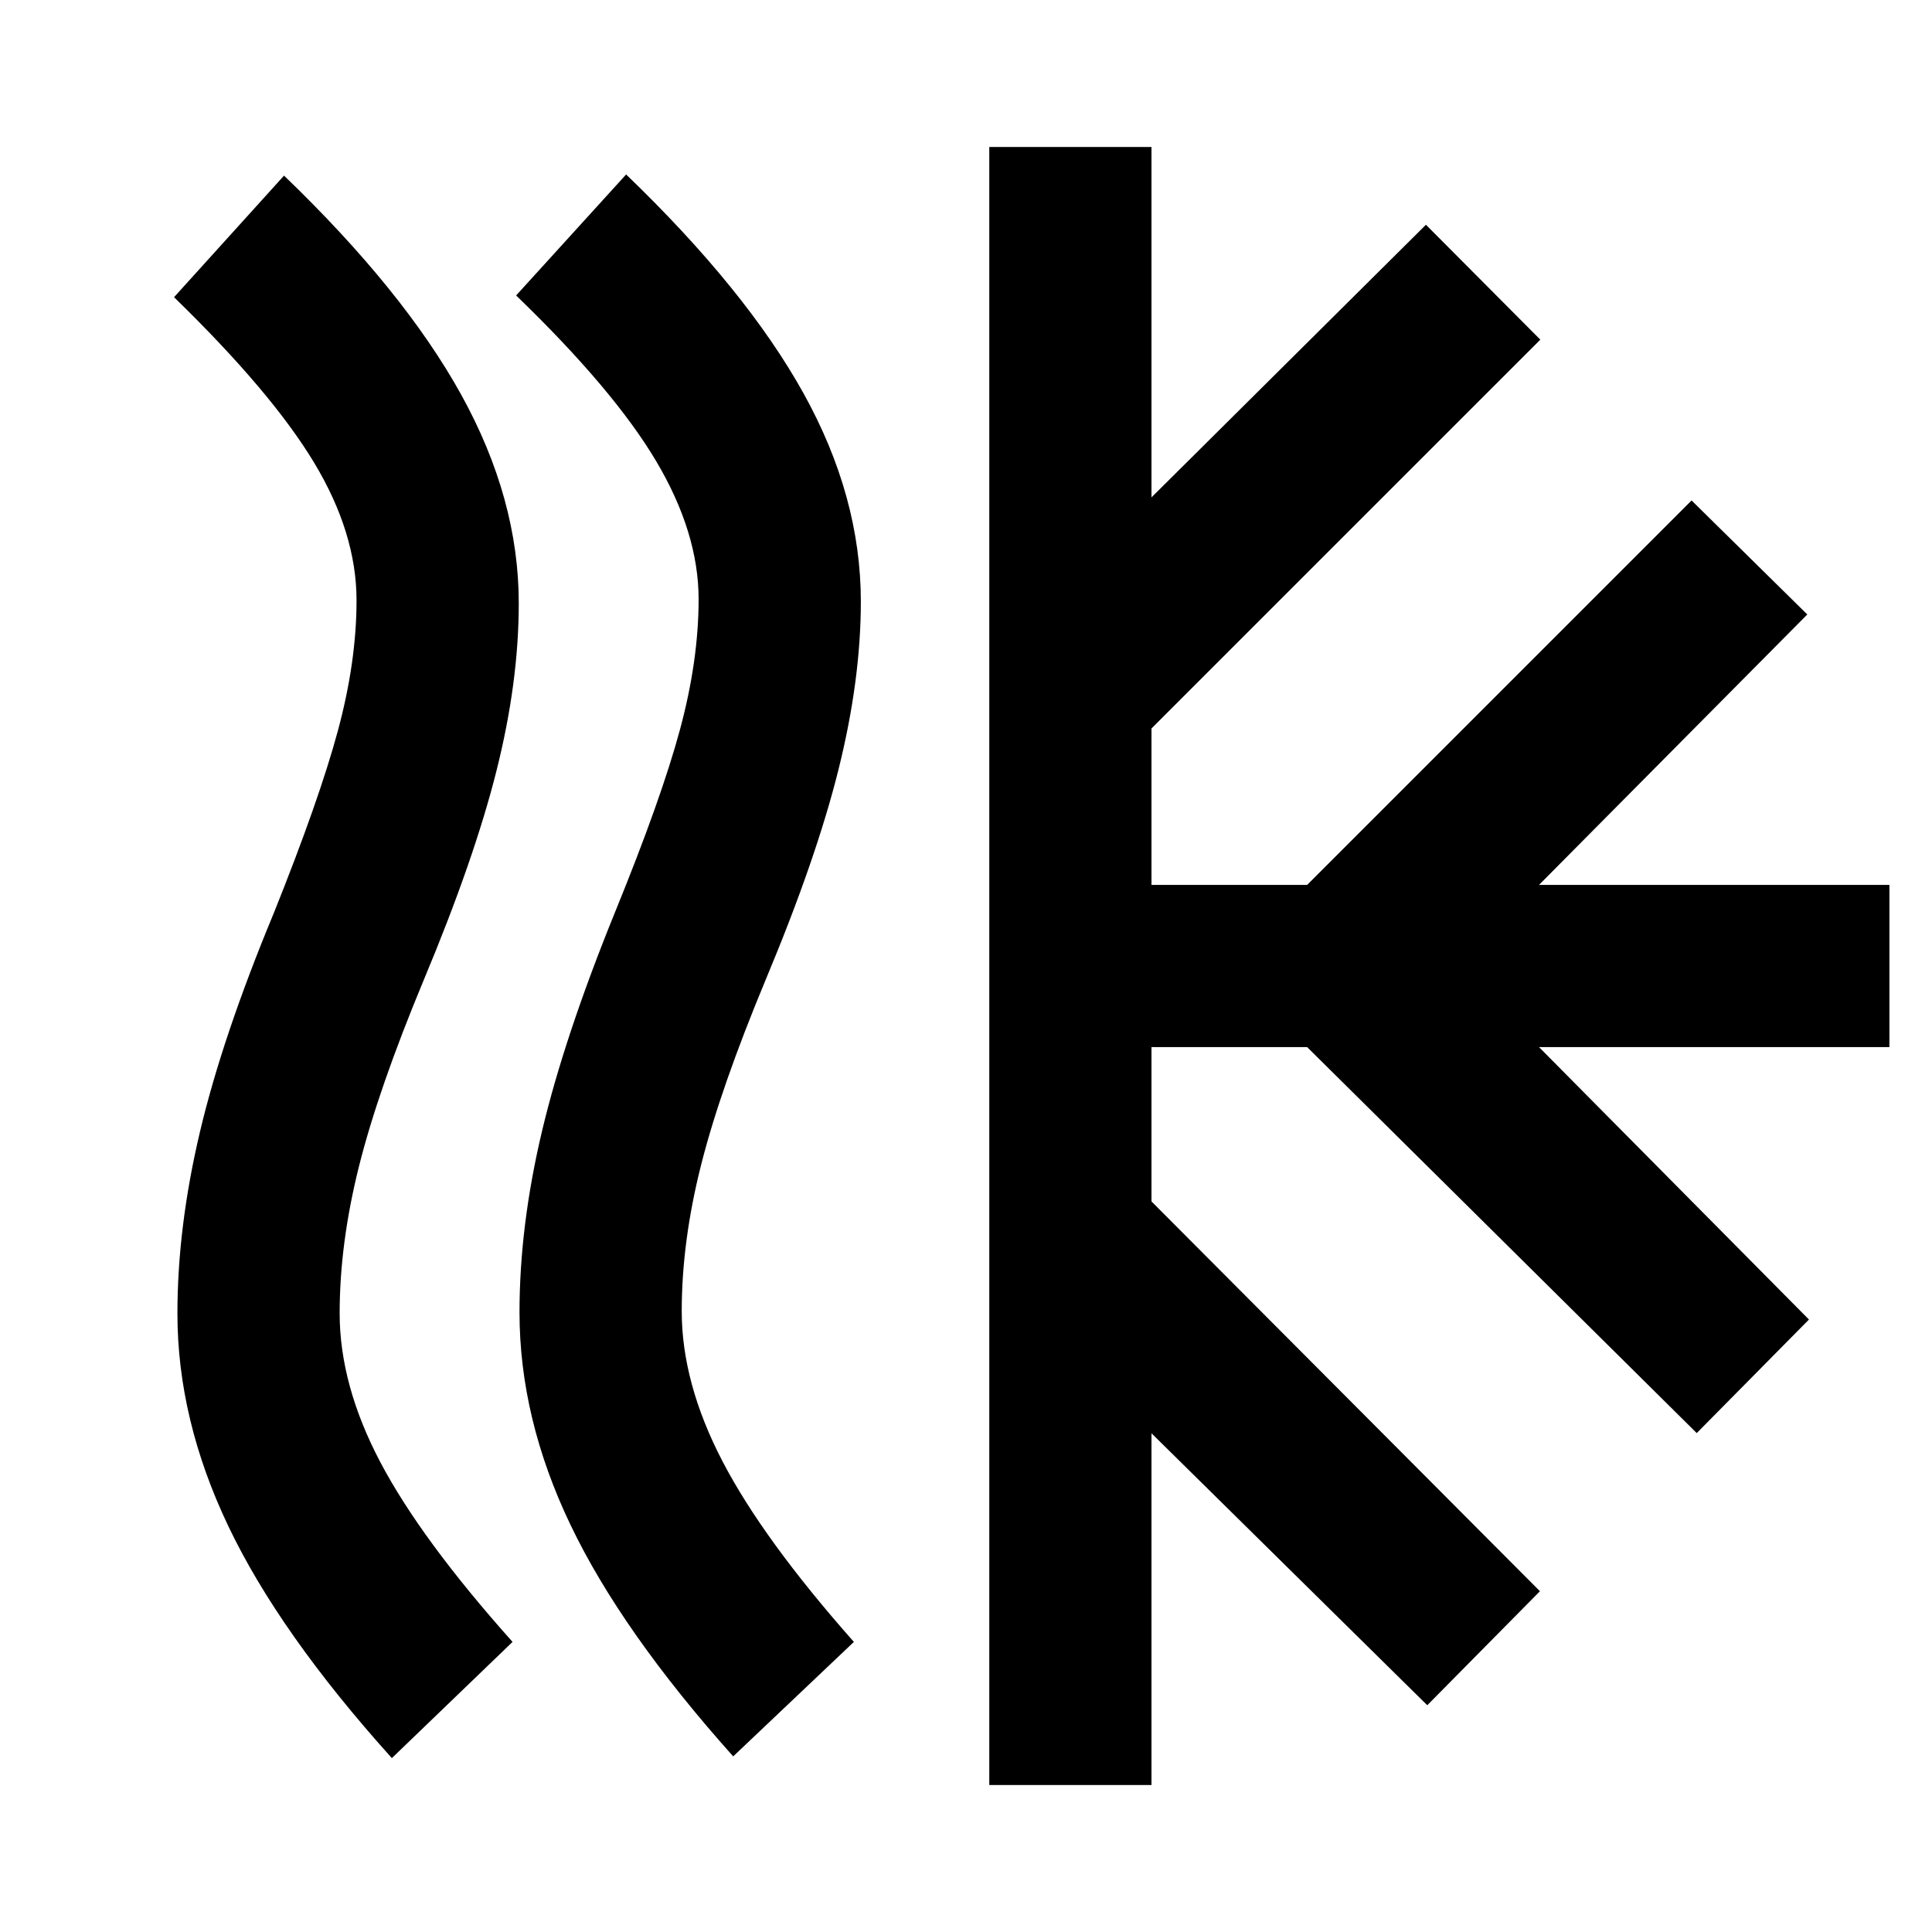 <svg xmlns="http://www.w3.org/2000/svg" height="40" viewBox="0 -960 960 960" width="40"><path d="M168.77-307.48q0 35.68 20.23 74.06t65.68 89.28L194.71-86.4q-55.87-62.08-81.21-115.16-25.34-53.08-25.34-105.77 0-42.89 11.17-90.17 11.16-47.28 36.73-108.83 22.62-56.38 31.86-90.68 9.24-34.31 9.24-64.64 0-33.5-21.12-68.52-21.11-35.02-69.56-82.16l54.65-60.41q59.58 57.32 88.11 108.99 28.53 51.68 28.53 103.52 0 39.13-11.05 83.14-11.04 44-36.17 104.06-22.54 54.12-32.16 92.51-9.62 38.39-9.62 73.04Zm169.98-1q0 35.68 20.24 74.56 20.23 38.88 65.3 89.78l-59.97 56.88q-55.49-62.07-80.83-115.01-25.35-52.93-25.35-105.63 0-42.88 11.17-89.98 11.17-47.09 36.36-109.02 23-56.38 32.24-90.68 9.23-34.3 9.23-64.64 0-33.11-21.11-68.66-21.12-35.54-69.57-82.31l54.66-60.12q59.58 57.32 88.1 108.66 28.53 51.35 28.53 103.56 0 38.76-11.04 83.21-11.04 44.46-36.17 104.52-22.54 54.11-32.16 92.17-9.63 38.06-9.63 72.71ZM491.57-73.03v-813.94h80.6v174.11l136.37-135.46 56.84 57.09-193.21 193.2v77.73h77.35l191.02-191.02 57.5 56.65L764.73-520.3h174.11v80.6H764.73l134.13 135.37-55.76 56.42L649.52-439.7h-77.35v76.69l193.02 193.68-55.99 56.65-137.03-135.13v174.78h-80.6Z"/></svg>